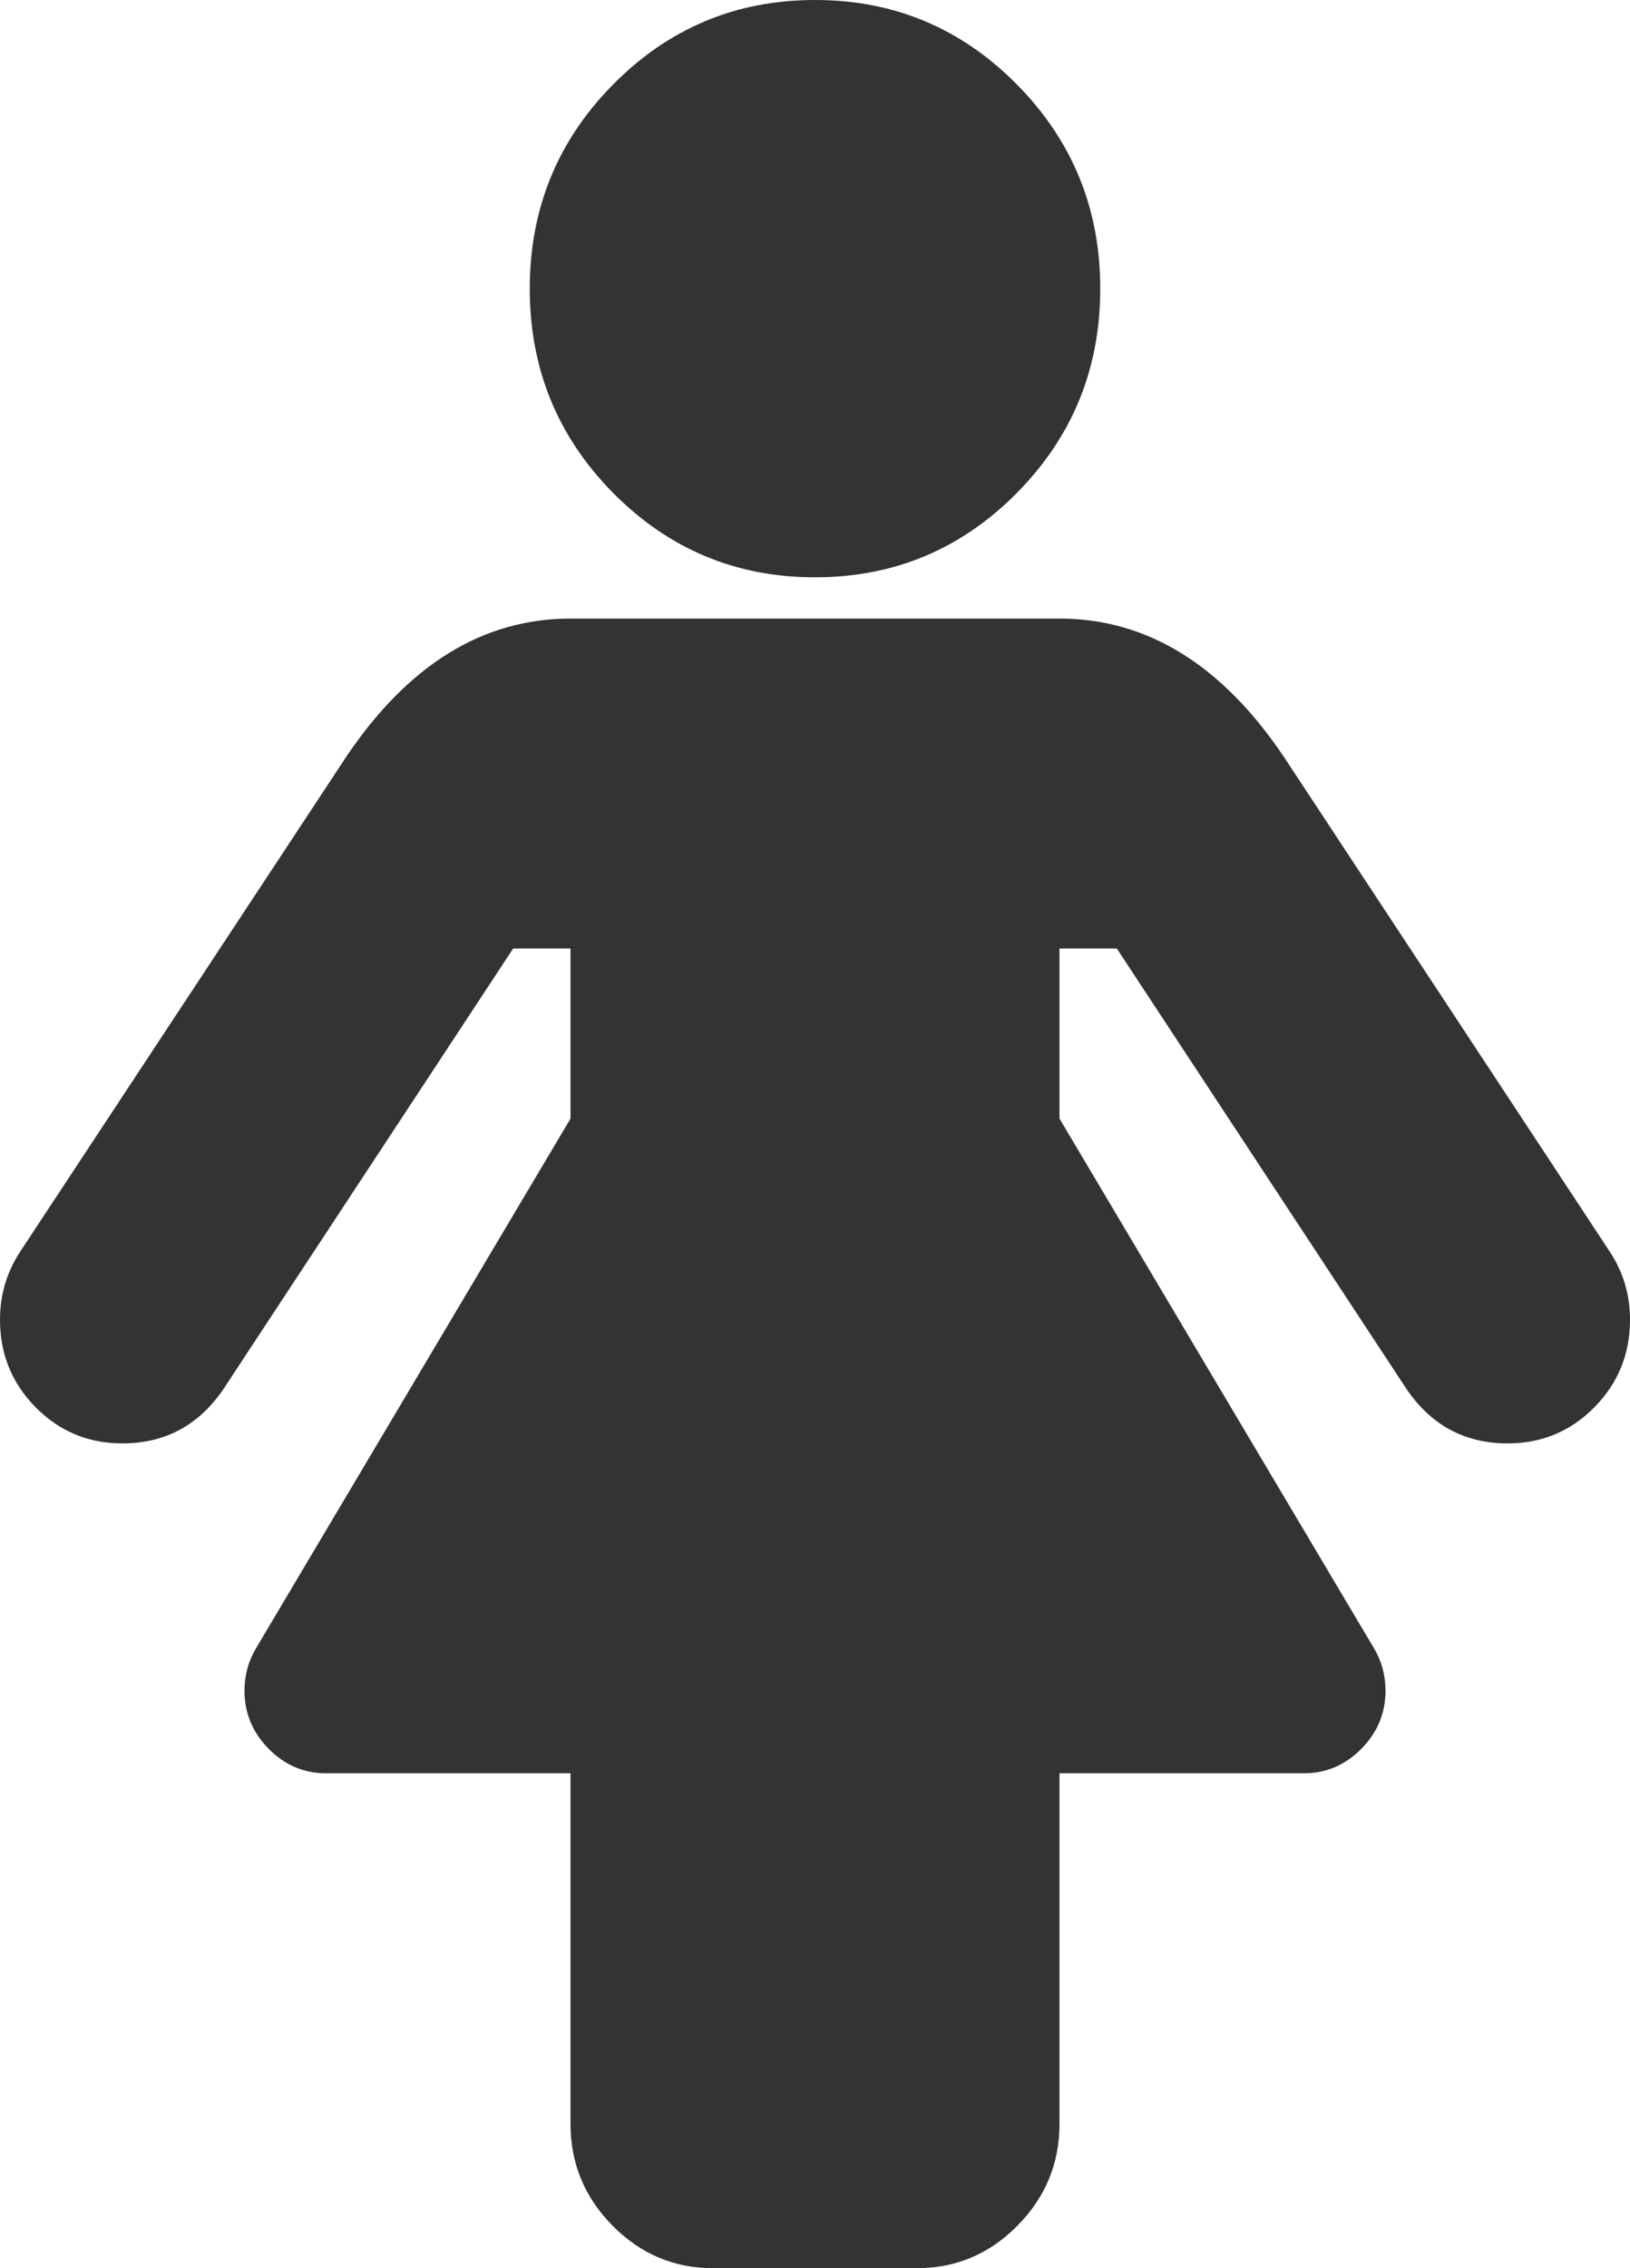 ﻿<?xml version="1.0" encoding="utf-8"?>
<svg version="1.1" xmlns:xlink="http://www.w3.org/1999/xlink" width="23px" height="32px" xmlns="http://www.w3.org/2000/svg">
  <g transform="matrix(1 0 0 1 -162 -435 )">
    <path d="M 22.712 17.655  C 22.904 17.945  23 18.267  23 18.618  C 23 19.103  22.832 19.515  22.497 19.855  C 22.161 20.194  21.754 20.364  21.275 20.364  C 20.664 20.364  20.185 20.103  19.837 19.582  L 15.759 13.382  L 14.95 13.382  L 14.95 15.782  L 19.388 23.255  C 19.496 23.436  19.55 23.636  19.55 23.855  C 19.55 24.17  19.436 24.442  19.209 24.673  C 18.981 24.903  18.711 25.018  18.4 25.018  L 14.95 25.018  L 14.95 29.964  C 14.95 30.521  14.752 31  14.357 31.4  C 13.962 31.8  13.489 32  12.938 32  L 10.062 32  C 9.511 32  9.038 31.8  8.643 31.4  C 8.248 31  8.05 30.521  8.05 29.964  L 8.05 25.018  L 4.6 25.018  C 4.289 25.018  4.019 24.903  3.791 24.673  C 3.564 24.442  3.45 24.17  3.45 23.855  C 3.45 23.636  3.504 23.436  3.612 23.255  L 8.05 15.782  L 8.05 13.382  L 7.241 13.382  L 3.163 19.582  C 2.815 20.103  2.336 20.364  1.725 20.364  C 1.246 20.364  0.839 20.194  0.503 19.855  C 0.168 19.515  0 19.103  0 18.618  C 0 18.267  0.096 17.945  0.287 17.655  L 4.888 10.673  C 5.762 9.376  6.816 8.727  8.05 8.727  L 14.95 8.727  C 16.184 8.727  17.238 9.376  18.113 10.673  L 22.712 17.655  Z M 14.348 1.191  C 15.133 1.985  15.525 2.945  15.525 4.073  C 15.525 5.2  15.133 6.161  14.348 6.955  C 13.563 7.748  12.614 8.145  11.5 8.145  C 10.386 8.145  9.437 7.748  8.652 6.955  C 7.867 6.161  7.475 5.2  7.475 4.073  C 7.475 2.945  7.867 1.985  8.652 1.191  C 9.437 0.397  10.386 0  11.5 0  C 12.614 0  13.563 0.397  14.348 1.191  Z " fill-rule="nonzero" fill="#333333" stroke="none" transform="matrix(1 0 0 1 162 435 )" />
  </g>
</svg>